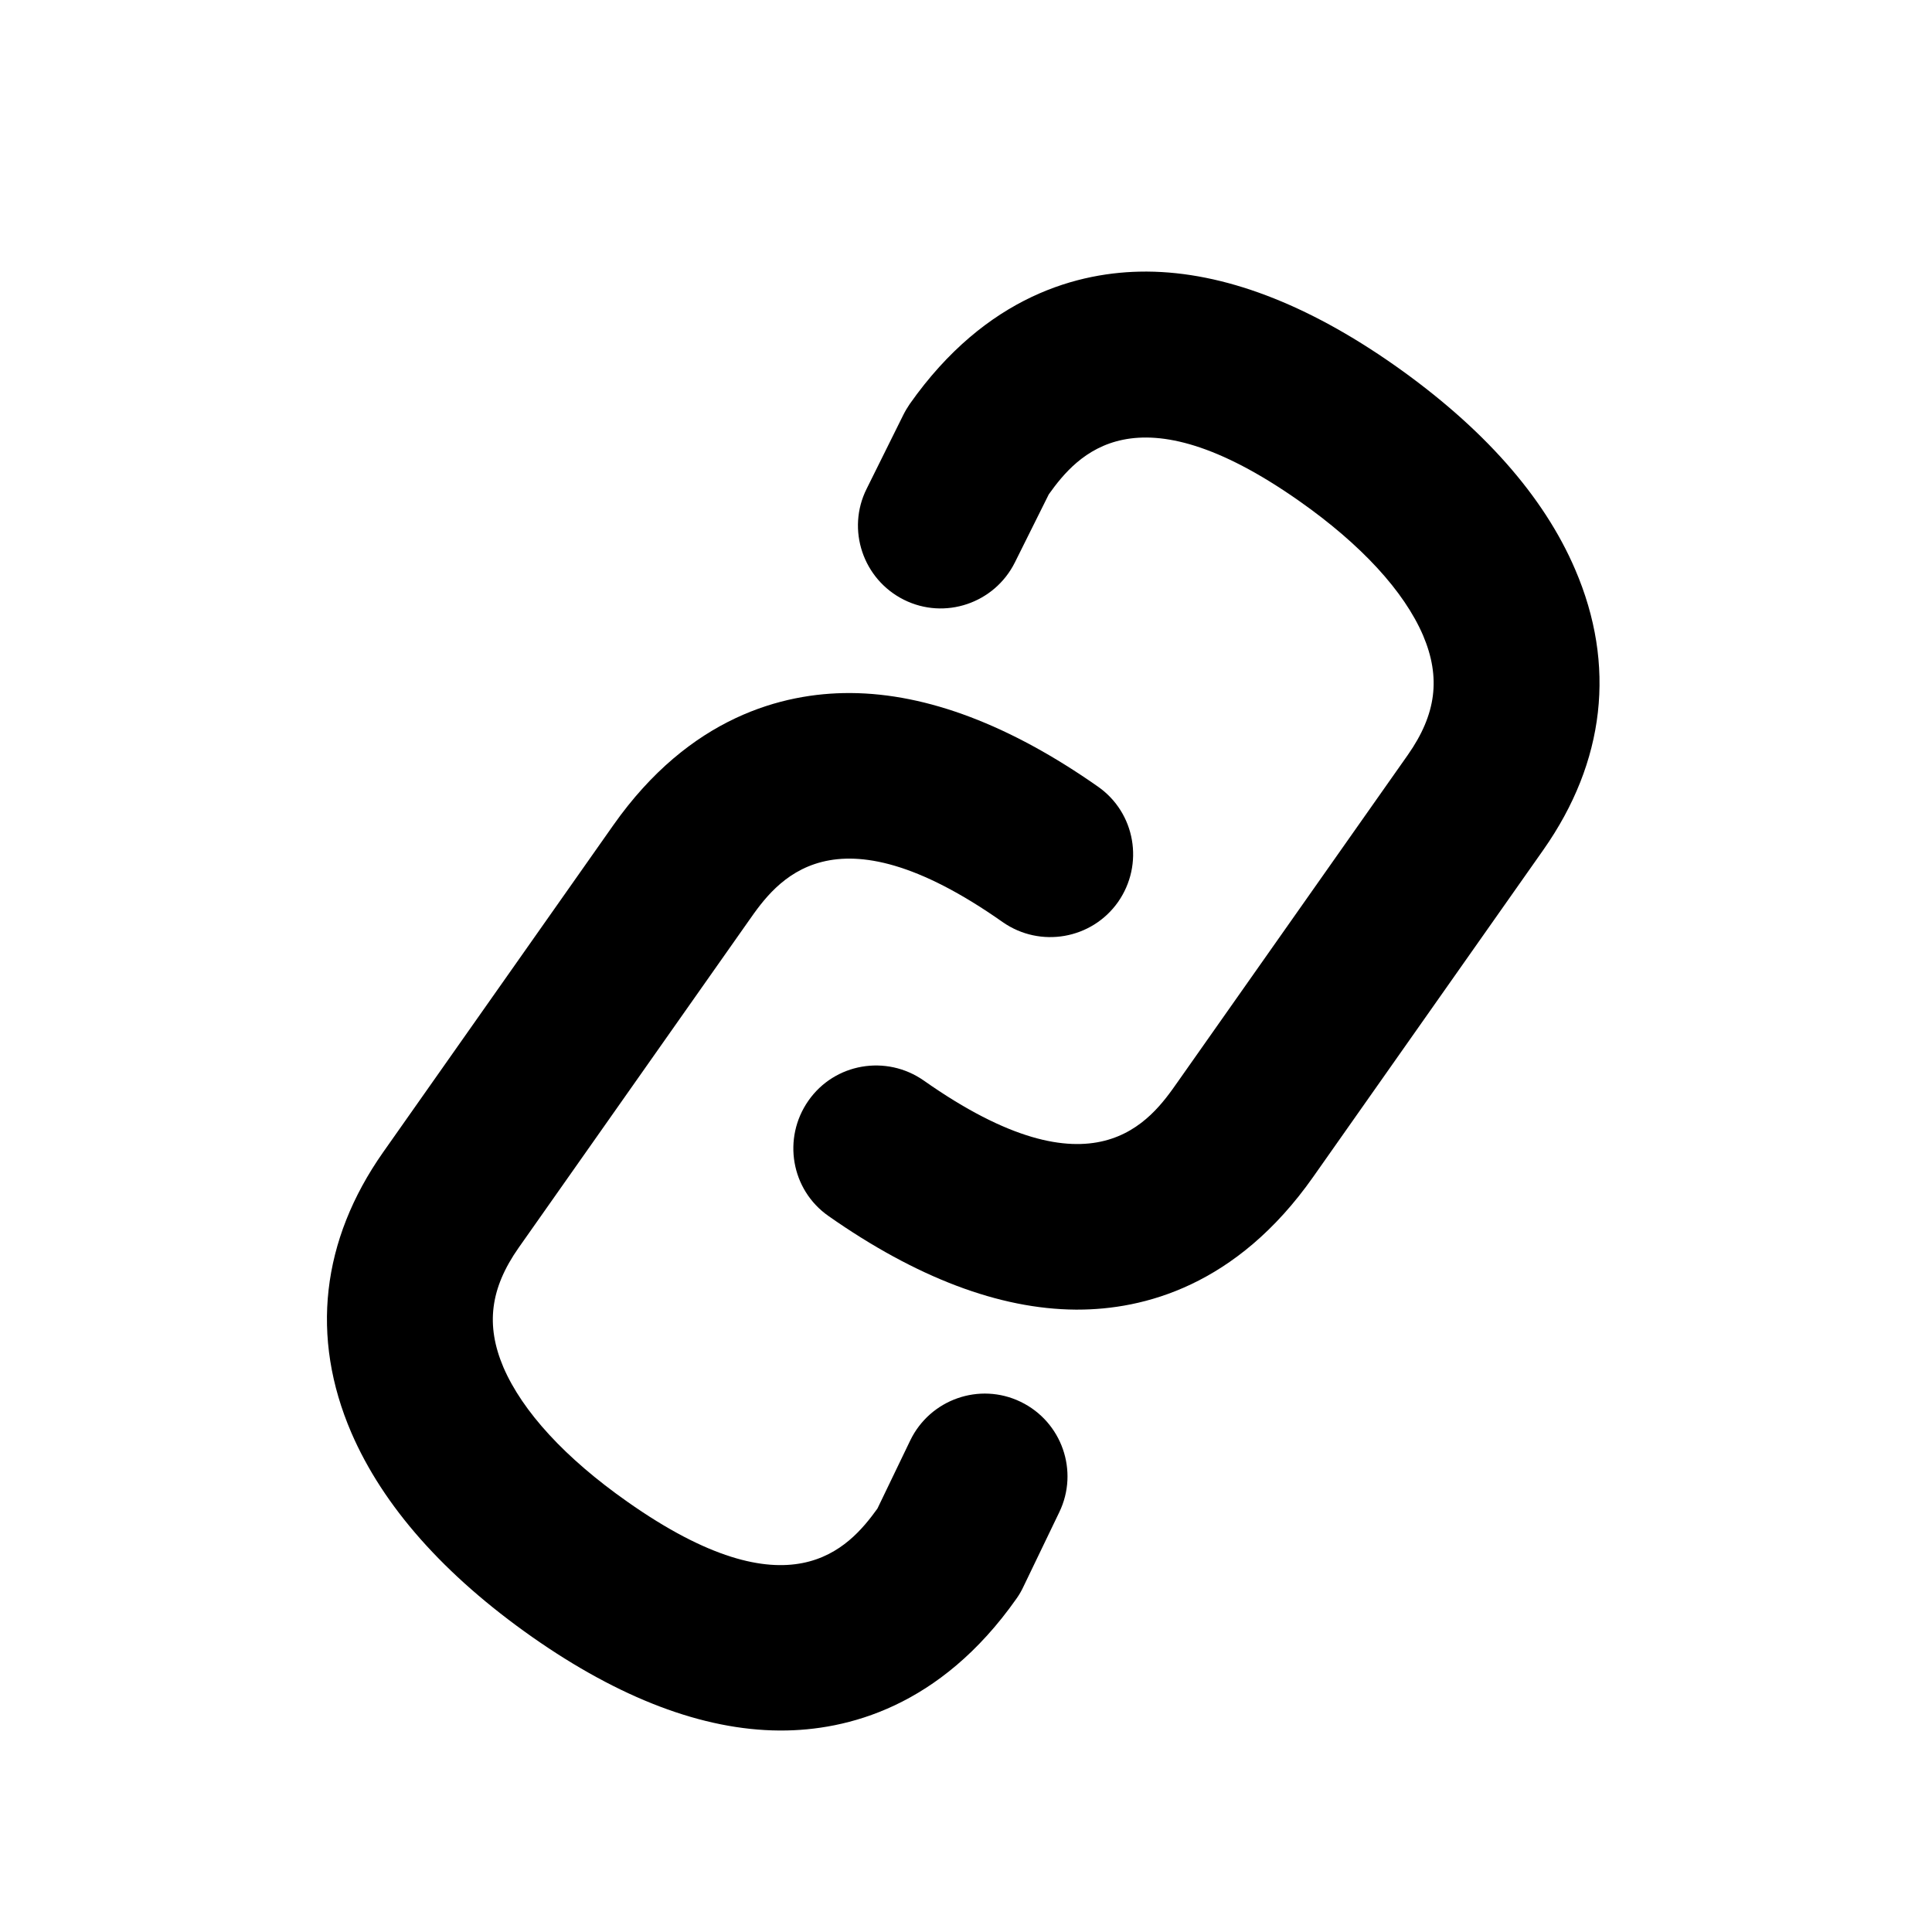 <?xml version="1.0" standalone="no"?><!DOCTYPE svg PUBLIC "-//W3C//DTD SVG 1.1//EN" "http://www.w3.org/Graphics/SVG/1.1/DTD/svg11.dtd"><svg t="1527750792443" class="icon" style="" viewBox="0 0 1024 1024" version="1.1" xmlns="http://www.w3.org/2000/svg" p-id="3096" xmlns:xlink="http://www.w3.org/1999/xlink" width="200" height="200"><defs><style type="text/css"></style></defs><path d="M413.989 917.211h-1.024c-40.375-0.293-84.407-16.969-130.926-49.591-46.811-32.914-78.994-69.339-95.817-108.251-21.797-50.615-15.945-101.961 16.823-148.626l122.002-173.349c40.667-57.783 90.258-70.071 124.928-70.071h1.024c40.375 0.293 84.407 16.969 130.926 49.591 19.895 13.897 24.576 41.253 10.679 61.147-13.897 19.749-41.253 24.576-61.147 10.679-90.405-63.634-120.247-21.211-134.583-0.731L274.871 661.358c-15.067 21.504-17.554 40.96-8.046 63.342 10.094 23.406 32.768 48.128 65.682 71.241 86.162 60.709 117.321 24.722 132.535 3.657l17.408-36.133c10.533-21.797 36.718-31.013 58.514-20.48 21.797 10.533 31.013 36.718 20.48 58.514l-19.017 39.497c-1.024 2.194-2.194 4.242-3.657 6.29-40.521 57.637-90.112 69.925-124.782 69.925z" p-id="3097"></path><path d="M571.099 694.126h-1.024c-40.375-0.293-84.407-16.969-130.926-49.591-19.895-13.897-24.576-41.253-10.679-61.147 13.897-19.895 41.253-24.576 61.147-10.679 90.405 63.634 120.247 21.211 134.583 0.731l122.002-173.349c15.067-21.504 17.554-40.96 8.046-63.342-10.094-23.406-32.768-48.128-65.682-71.241-86.601-60.855-117.614-24.576-132.681-3.511l-17.993 36.133c-10.825 21.65-37.157 30.574-58.807 19.749-21.65-10.825-30.574-37.157-19.749-58.807l19.456-39.205c1.024-2.048 2.194-3.95 3.365-5.705 40.667-57.783 90.112-70.217 124.928-70.217h1.024c40.375 0.293 84.407 16.969 130.926 49.591 46.811 32.914 79.141 69.339 95.817 108.251 21.797 50.615 15.945 101.961-16.823 148.626l-122.002 173.349c-40.814 58.075-90.258 70.363-124.928 70.363z" p-id="3098"></path></svg>